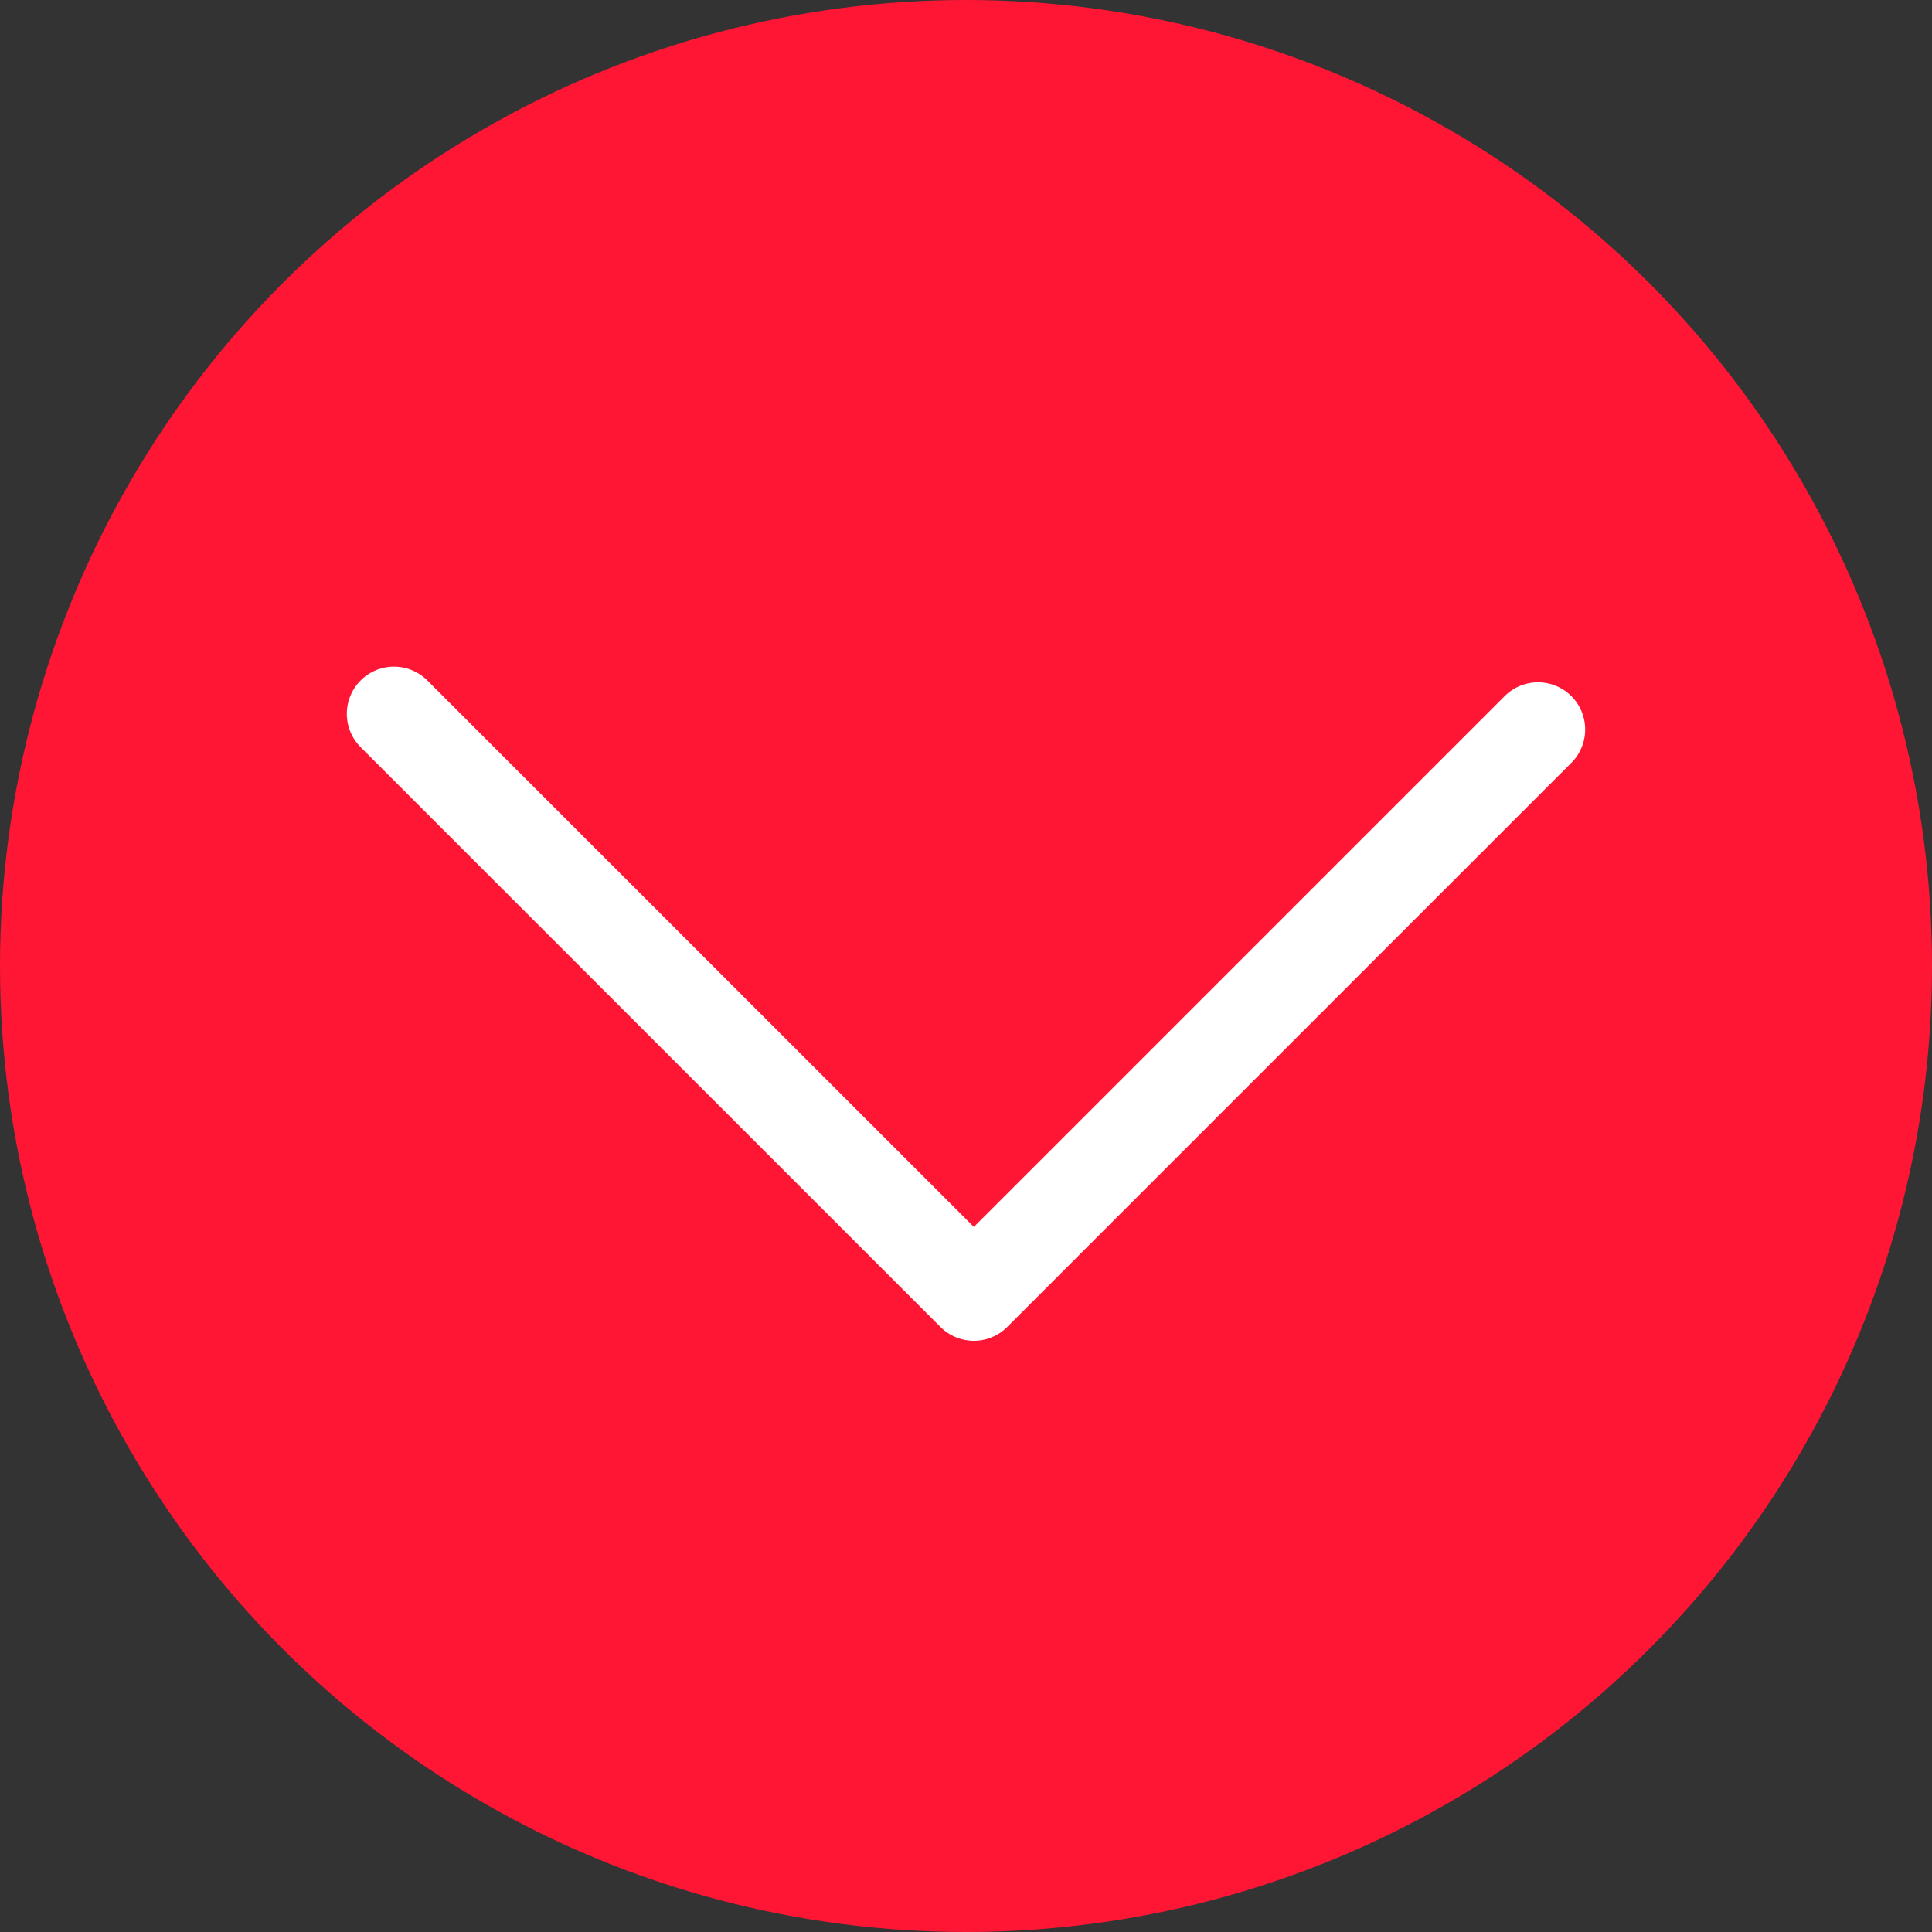 <?xml version="1.0" encoding="UTF-8" standalone="no"?>
<svg
   xmlns:dc="http://purl.org/dc/elements/1.1/"
   xmlns:cc="http://creativecommons.org/ns#"
   xmlns:rdf="http://www.w3.org/1999/02/22-rdf-syntax-ns#"
   xmlns:svg="http://www.w3.org/2000/svg"
   xmlns="http://www.w3.org/2000/svg"
   xmlns:sodipodi="http://sodipodi.sourceforge.net/DTD/sodipodi-0.dtd"
   xmlns:inkscape="http://www.inkscape.org/namespaces/inkscape"
   inkscape:version="1.0 (6e3e5246a0, 2020-05-07)"
   sodipodi:docname="arrowDown-red.svg"
   version="1.1"
   viewBox="0 0 512 512"
   data-name="Capa 1"
   id="Capa_1">
  <rect x="0" y="0" width="512" height="512" fill="#333333" stroke="none"/>
  <sodipodi:namedview
     inkscape:current-layer="Capa_1"
     inkscape:window-maximized="1"
     inkscape:window-y="27"
     inkscape:window-x="56"
     inkscape:cy="280.70688"
     inkscape:cx="-171.32366"
     inkscape:zoom="0.60076455"
     showgrid="false"
     id="namedview11"
     inkscape:window-height="1016"
     inkscape:window-width="1864"
     inkscape:pageshadow="2"
     inkscape:pageopacity="0"
     guidetolerance="10"
     gridtolerance="10"
     objecttolerance="10"
     borderopacity="1"
     bordercolor="#666666"
     pagecolor="#ffffff" />
  <defs
     id="defs4">
    <style
       id="style2">.cls-1{fill:#0059ed;}.cls-2{fill:none;stroke:#fff;stroke-linecap:round;stroke-linejoin:round;stroke-width:25px;}</style>
  </defs>
  <circle
     style="fill:#ff1634;fill-opacity:1"
     r="256"
     id="circle6"
     cy="256"
     cx="256"
     class="cls-1" />
  <polyline
     id="polyline8"
     points="104.41 189.17 258.08 342.83 407.59 193.32"
     class="cls-2" />
</svg>
